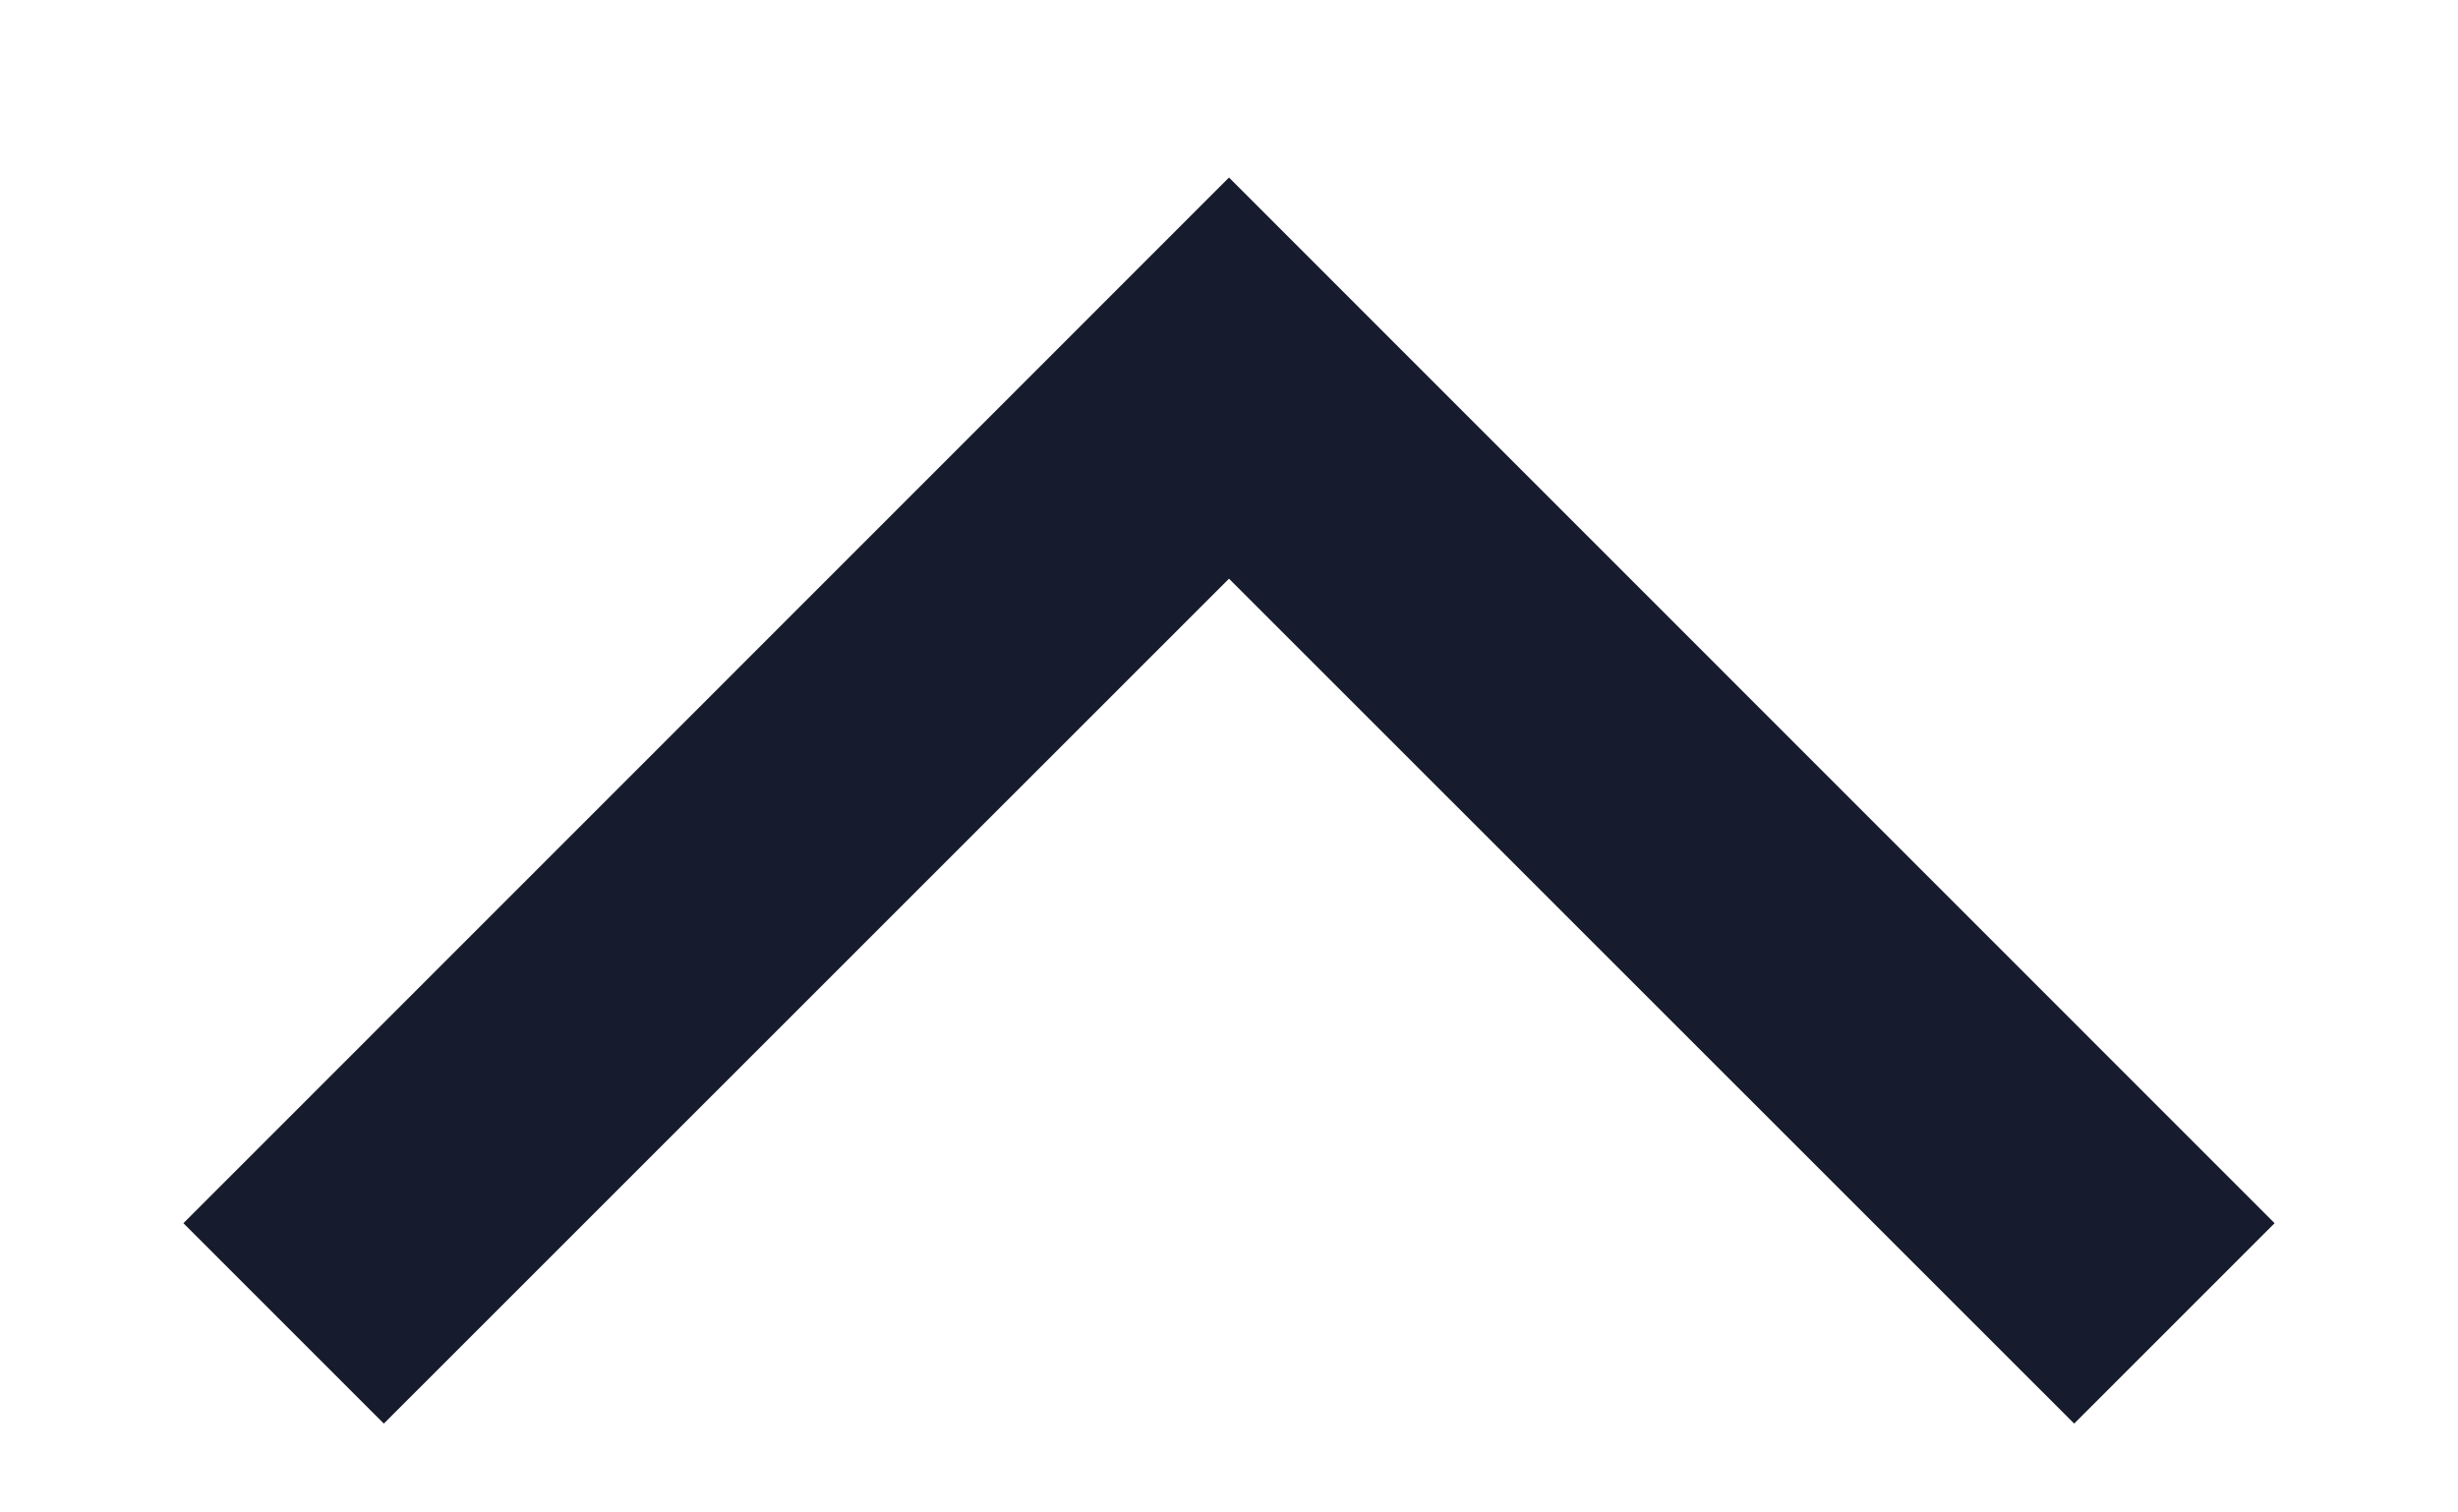 <svg width="13" height="8" viewBox="0 0 13 8" fill="none" xmlns="http://www.w3.org/2000/svg">
    <path fill-rule="evenodd" clip-rule="evenodd"
          d="M6.5 3.061L10.97 7.53L12.03 6.47L6.5 0.939L0.97 6.47L2.03 7.53L6.5 3.061Z"
          fill="#161C2D"/>
</svg>
